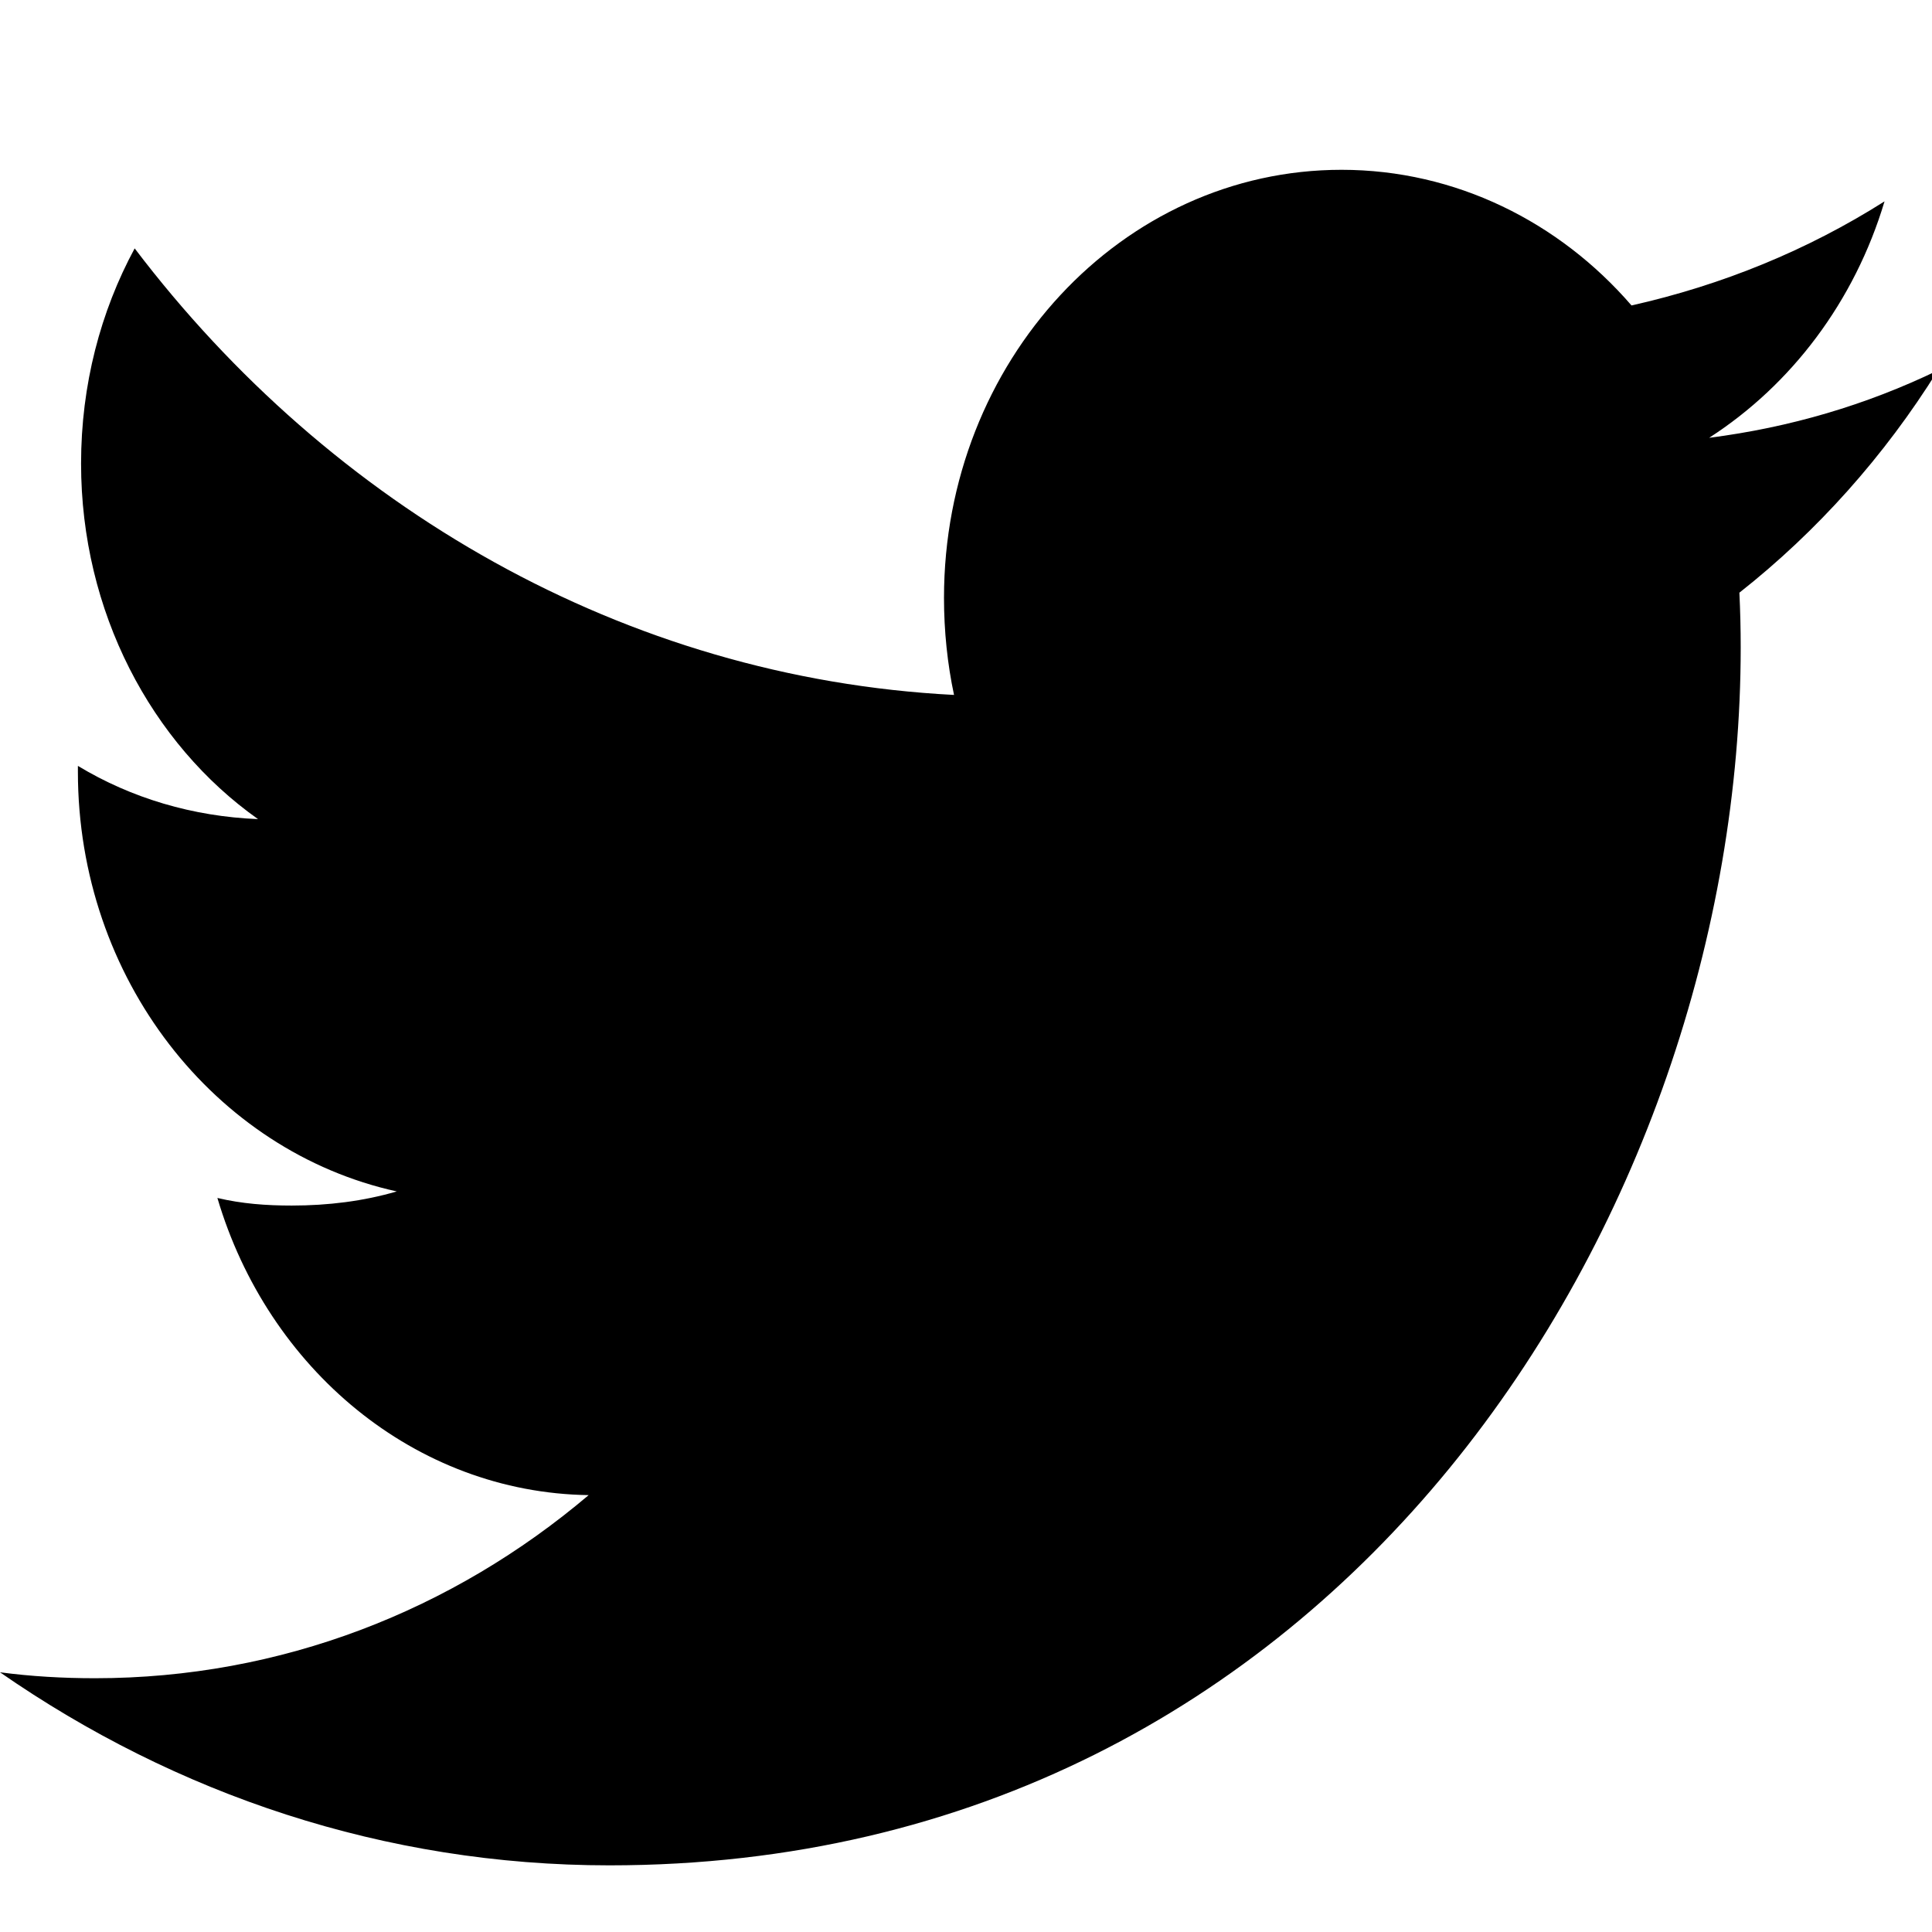 <?xml version="1.0" encoding="utf-8"?>
<!-- Generator: Adobe Illustrator 16.0.4, SVG Export Plug-In . SVG Version: 6.00 Build 0)  -->
<!DOCTYPE svg PUBLIC "-//W3C//DTD SVG 1.1//EN" "http://www.w3.org/Graphics/SVG/1.1/DTD/svg11.dtd">
<svg version="1.1" id="Layer_1" xmlns="http://www.w3.org/2000/svg" xmlns:xlink="http://www.w3.org/1999/xlink" x="0px" y="0px"
	 width="128px" height="128px" viewBox="0 0 128 128" enable-background="new 0 0 128 128" xml:space="preserve">
<g>
	<g>
		<path d="M128.385,24.541c-4.749,2.294-9.798,3.779-15.15,4.465c5.45-3.511,9.638-9.038,11.62-15.664
			c-5.101,3.232-10.747,5.544-16.763,6.895c-4.785-5.537-11.655-8.987-19.213-8.987c-14.548,0-26.337,12.681-26.337,28.362
			c0,2.202,0.228,4.38,0.665,6.429C41.358,44.913,21.921,33.579,8.922,16.456c-2.257,4.176-3.551,9.038-3.551,14.254
			c0,9.814,4.644,18.548,11.724,23.559c-4.325-0.177-8.387-1.384-11.934-3.527c0,0.118,0,0.263,0,0.387
			c0,13.713,9.077,25.156,21.125,27.806c-2.206,0.645-4.54,0.936-6.958,0.936c-1.692,0-3.299-0.118-4.925-0.503
			C17.742,90.677,27.478,98.887,39,99.056c-9.016,7.641-20.37,12.131-32.711,12.131c-2.131,0-4.235-0.122-6.29-0.394
			c11.653,8.085,25.472,12.791,40.379,12.791c48.441,0,74.948-43.222,74.948-80.69c0-1.197-0.028-2.412-0.087-3.627
			C120.38,35.216,124.854,30.212,128.385,24.541z"/>
	</g>
</g>
</svg>
